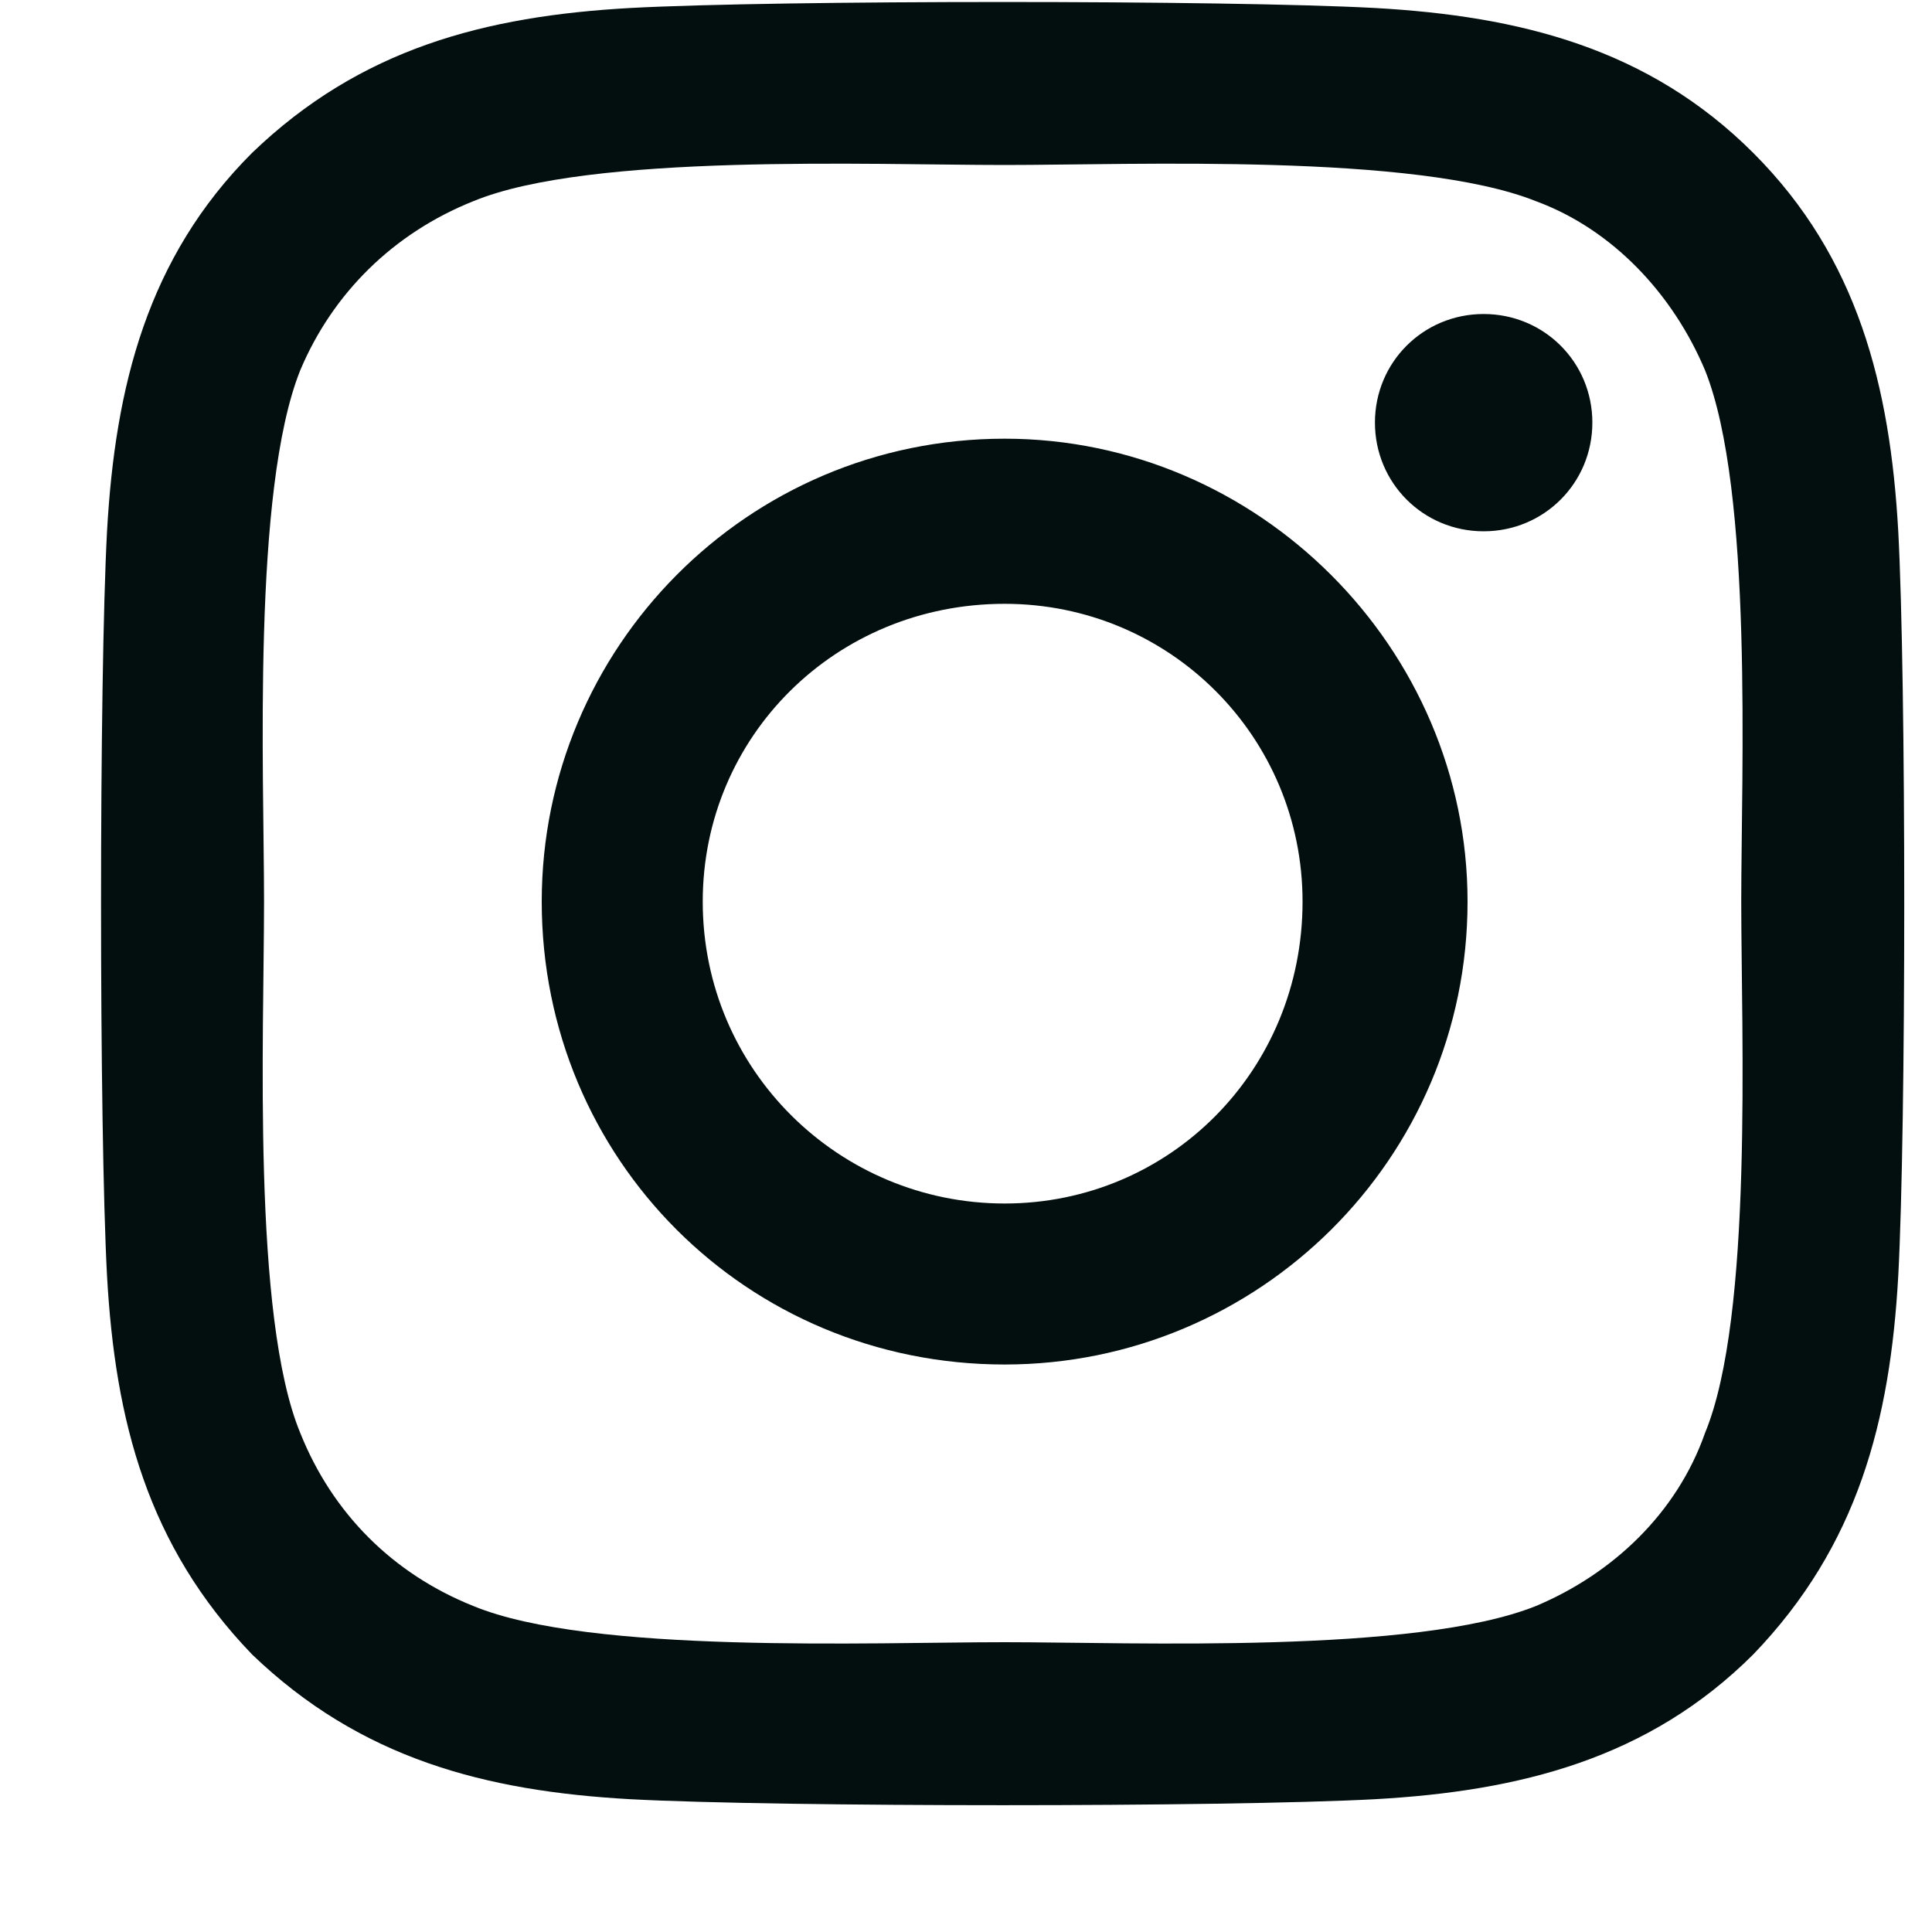 <svg width="15" height="15" viewBox="0 0 15 15" fill="none" xmlns="http://www.w3.org/2000/svg">
<path d="M7.8 3.406C9.769 3.406 11.394 5.031 11.394 7C11.394 9 9.769 10.594 7.8 10.594C5.8 10.594 4.206 9 4.206 7C4.206 5.031 5.8 3.406 7.8 3.406ZM7.8 9.344C9.081 9.344 10.113 8.312 10.113 7C10.113 5.719 9.081 4.688 7.8 4.688C6.487 4.688 5.456 5.719 5.456 7C5.456 8.312 6.519 9.344 7.8 9.344ZM12.363 3.281C12.363 3.75 11.988 4.125 11.519 4.125C11.05 4.125 10.675 3.75 10.675 3.281C10.675 2.812 11.05 2.438 11.519 2.438C11.988 2.438 12.363 2.812 12.363 3.281ZM14.738 4.125C14.8 5.281 14.8 8.75 14.738 9.906C14.675 11.031 14.425 12 13.613 12.844C12.8 13.656 11.8 13.906 10.675 13.969C9.519 14.031 6.05 14.031 4.894 13.969C3.769 13.906 2.8 13.656 1.956 12.844C1.144 12 0.894 11.031 0.831 9.906C0.769 8.75 0.769 5.281 0.831 4.125C0.894 3 1.144 2 1.956 1.188C2.8 0.375 3.769 0.125 4.894 0.062C6.05 0 9.519 0 10.675 0.062C11.8 0.125 12.8 0.375 13.613 1.188C14.425 2 14.675 3 14.738 4.125ZM13.238 11.125C13.613 10.219 13.519 8.031 13.519 7C13.519 6 13.613 3.812 13.238 2.875C12.988 2.281 12.519 1.781 11.925 1.562C10.988 1.188 8.8 1.281 7.8 1.281C6.769 1.281 4.581 1.188 3.675 1.562C3.05 1.812 2.581 2.281 2.331 2.875C1.956 3.812 2.05 6 2.05 7C2.05 8.031 1.956 10.219 2.331 11.125C2.581 11.75 3.05 12.219 3.675 12.469C4.581 12.844 6.769 12.75 7.8 12.75C8.8 12.75 10.988 12.844 11.925 12.469C12.519 12.219 13.019 11.75 13.238 11.125Z" fill="#030E0F"/>
</svg>
